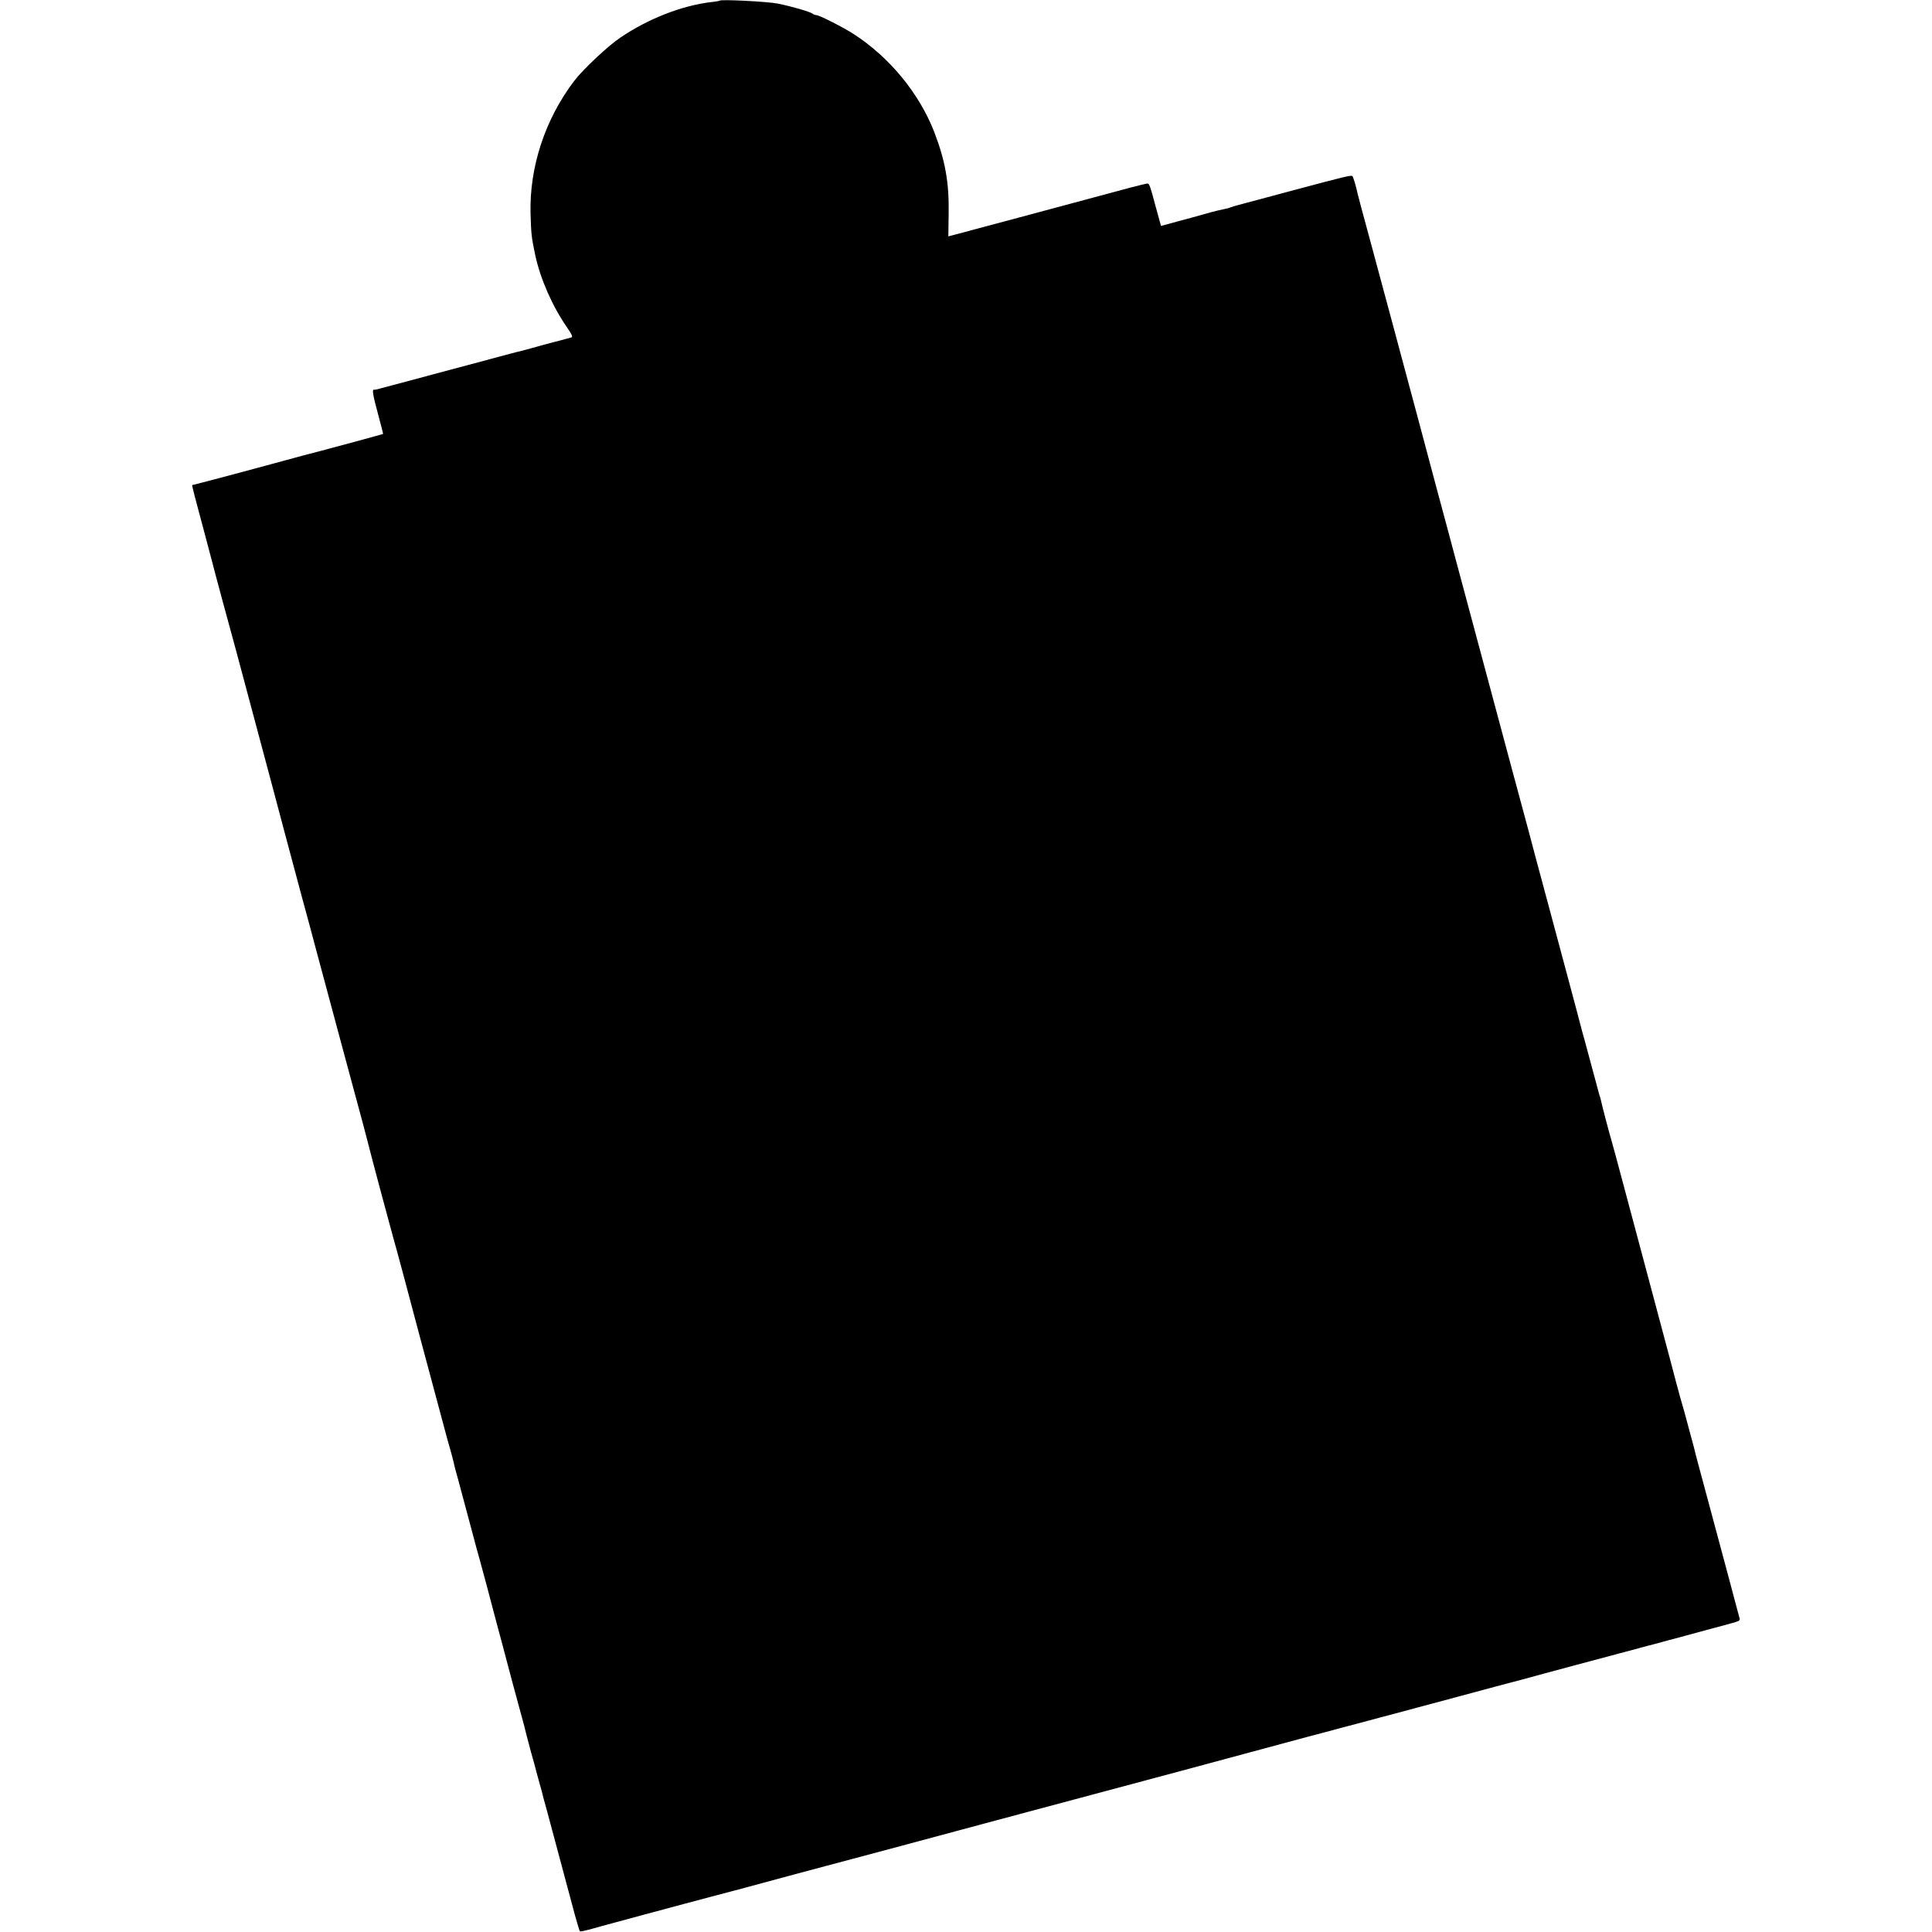 <?xml version="1.0" standalone="no"?>
<!DOCTYPE svg PUBLIC "-//W3C//DTD SVG 20010904//EN"
 "http://www.w3.org/TR/2001/REC-SVG-20010904/DTD/svg10.dtd">
<svg version="1.0" xmlns="http://www.w3.org/2000/svg"
 width="1280pt" height="1280pt" viewBox="0 0 1280 1280"
 preserveAspectRatio="xMidYMid meet">
<g transform="translate(0,1280) scale(0.1,-0.1)"
fill="#000000" stroke="none">
<path d="M4769 12796 c-2 -2 -29 -7 -59 -10 -192 -23 -413 -109 -597 -233 -83
-55 -250 -212 -308 -288 -194 -255 -298 -572 -290 -880 4 -137 6 -156 31 -275
34 -158 114 -340 210 -478 29 -41 40 -64 31 -67 -6 -2 -57 -16 -112 -30 -55
-14 -123 -33 -151 -41 -28 -8 -60 -16 -70 -19 -11 -2 -46 -11 -79 -20 -33 -9
-67 -18 -75 -20 -11 -3 -610 -163 -785 -210 -16 -5 -33 -8 -37 -7 -14 3 -8
-34 27 -163 19 -70 34 -129 33 -130 -3 -2 -371 -102 -408 -111 -8 -2 -67 -17
-130 -34 -131 -36 -325 -88 -485 -131 -60 -16 -139 -37 -175 -46 -36 -9 -66
-17 -67 -17 -2 -2 27 -115 67 -261 27 -101 60 -225 65 -245 5 -24 130 -486
159 -590 8 -30 60 -224 115 -430 55 -206 114 -427 131 -490 17 -63 48 -180 69
-260 21 -80 73 -273 115 -430 43 -157 88 -325 101 -375 80 -298 266 -990 311
-1155 14 -52 29 -111 34 -130 10 -44 145 -548 164 -615 12 -38 128 -473 152
-565 2 -8 15 -55 28 -105 76 -284 178 -662 181 -675 2 -8 11 -40 20 -70 8 -30
18 -66 21 -80 2 -14 16 -65 30 -115 13 -49 49 -182 79 -295 30 -113 59 -221
65 -240 19 -68 72 -266 100 -375 16 -60 41 -153 55 -205 14 -52 27 -102 29
-110 5 -20 61 -229 93 -345 14 -49 26 -98 28 -108 2 -9 17 -65 33 -125 17 -59
33 -118 36 -132 4 -14 14 -50 22 -80 9 -30 17 -62 19 -70 1 -8 9 -35 16 -60 7
-25 13 -49 15 -55 3 -12 143 -534 183 -683 16 -56 30 -105 33 -107 3 -3 27 2
54 9 47 14 659 179 854 230 93 24 182 48 470 126 226 61 296 79 430 115 69 18
217 58 330 88 228 62 1036 278 1145 307 134 35 1243 333 1530 411 77 20 185
49 240 64 55 14 132 35 170 45 39 11 113 30 165 44 164 44 318 85 530 142 113
31 212 57 220 59 8 2 58 15 110 29 104 29 140 38 340 92 74 20 176 47 225 60
50 14 97 26 105 28 8 2 42 11 75 20 33 9 68 19 77 21 10 2 71 18 135 36 65 17
183 49 263 71 80 21 150 40 155 42 6 1 23 6 38 11 19 5 26 12 22 24 -2 9 -37
135 -75 281 -39 146 -103 382 -141 525 -39 143 -72 269 -75 280 -2 11 -17 70
-34 130 -16 61 -34 126 -39 145 -5 19 -19 67 -30 105 -11 39 -38 140 -60 225
-23 85 -84 315 -136 510 -52 195 -129 483 -171 640 -42 157 -80 299 -85 315
-17 56 -69 255 -73 278 -3 12 -5 22 -6 22 -1 0 -3 7 -5 15 -24 88 -39 145 -70
260 -20 74 -38 142 -41 150 -7 29 -73 276 -109 410 -20 74 -77 286 -126 470
-50 184 -105 391 -123 460 -38 141 -69 255 -120 445 -162 606 -342 1276 -362
1350 -13 50 -33 124 -44 165 -11 41 -44 165 -74 275 -29 110 -84 313 -120 450
-118 440 -231 862 -336 1250 -39 143 -73 269 -75 280 -11 53 -29 111 -35 118
-7 8 -52 -3 -370 -88 -254 -68 -280 -75 -355 -95 -42 -11 -80 -22 -84 -24 -4
-3 -22 -8 -39 -11 -18 -3 -72 -16 -120 -30 -48 -14 -135 -37 -194 -53 l-106
-29 -32 116 c-43 160 -45 166 -61 165 -8 -1 -59 -14 -114 -28 -178 -48 -1109
-298 -1156 -310 l-46 -12 2 147 c4 207 -22 354 -96 546 -99 254 -294 492 -531
646 -69 45 -230 127 -250 127 -8 0 -18 4 -24 9 -13 12 -136 48 -230 67 -68 14
-375 29 -385 20z"/>
</g>
</svg>
